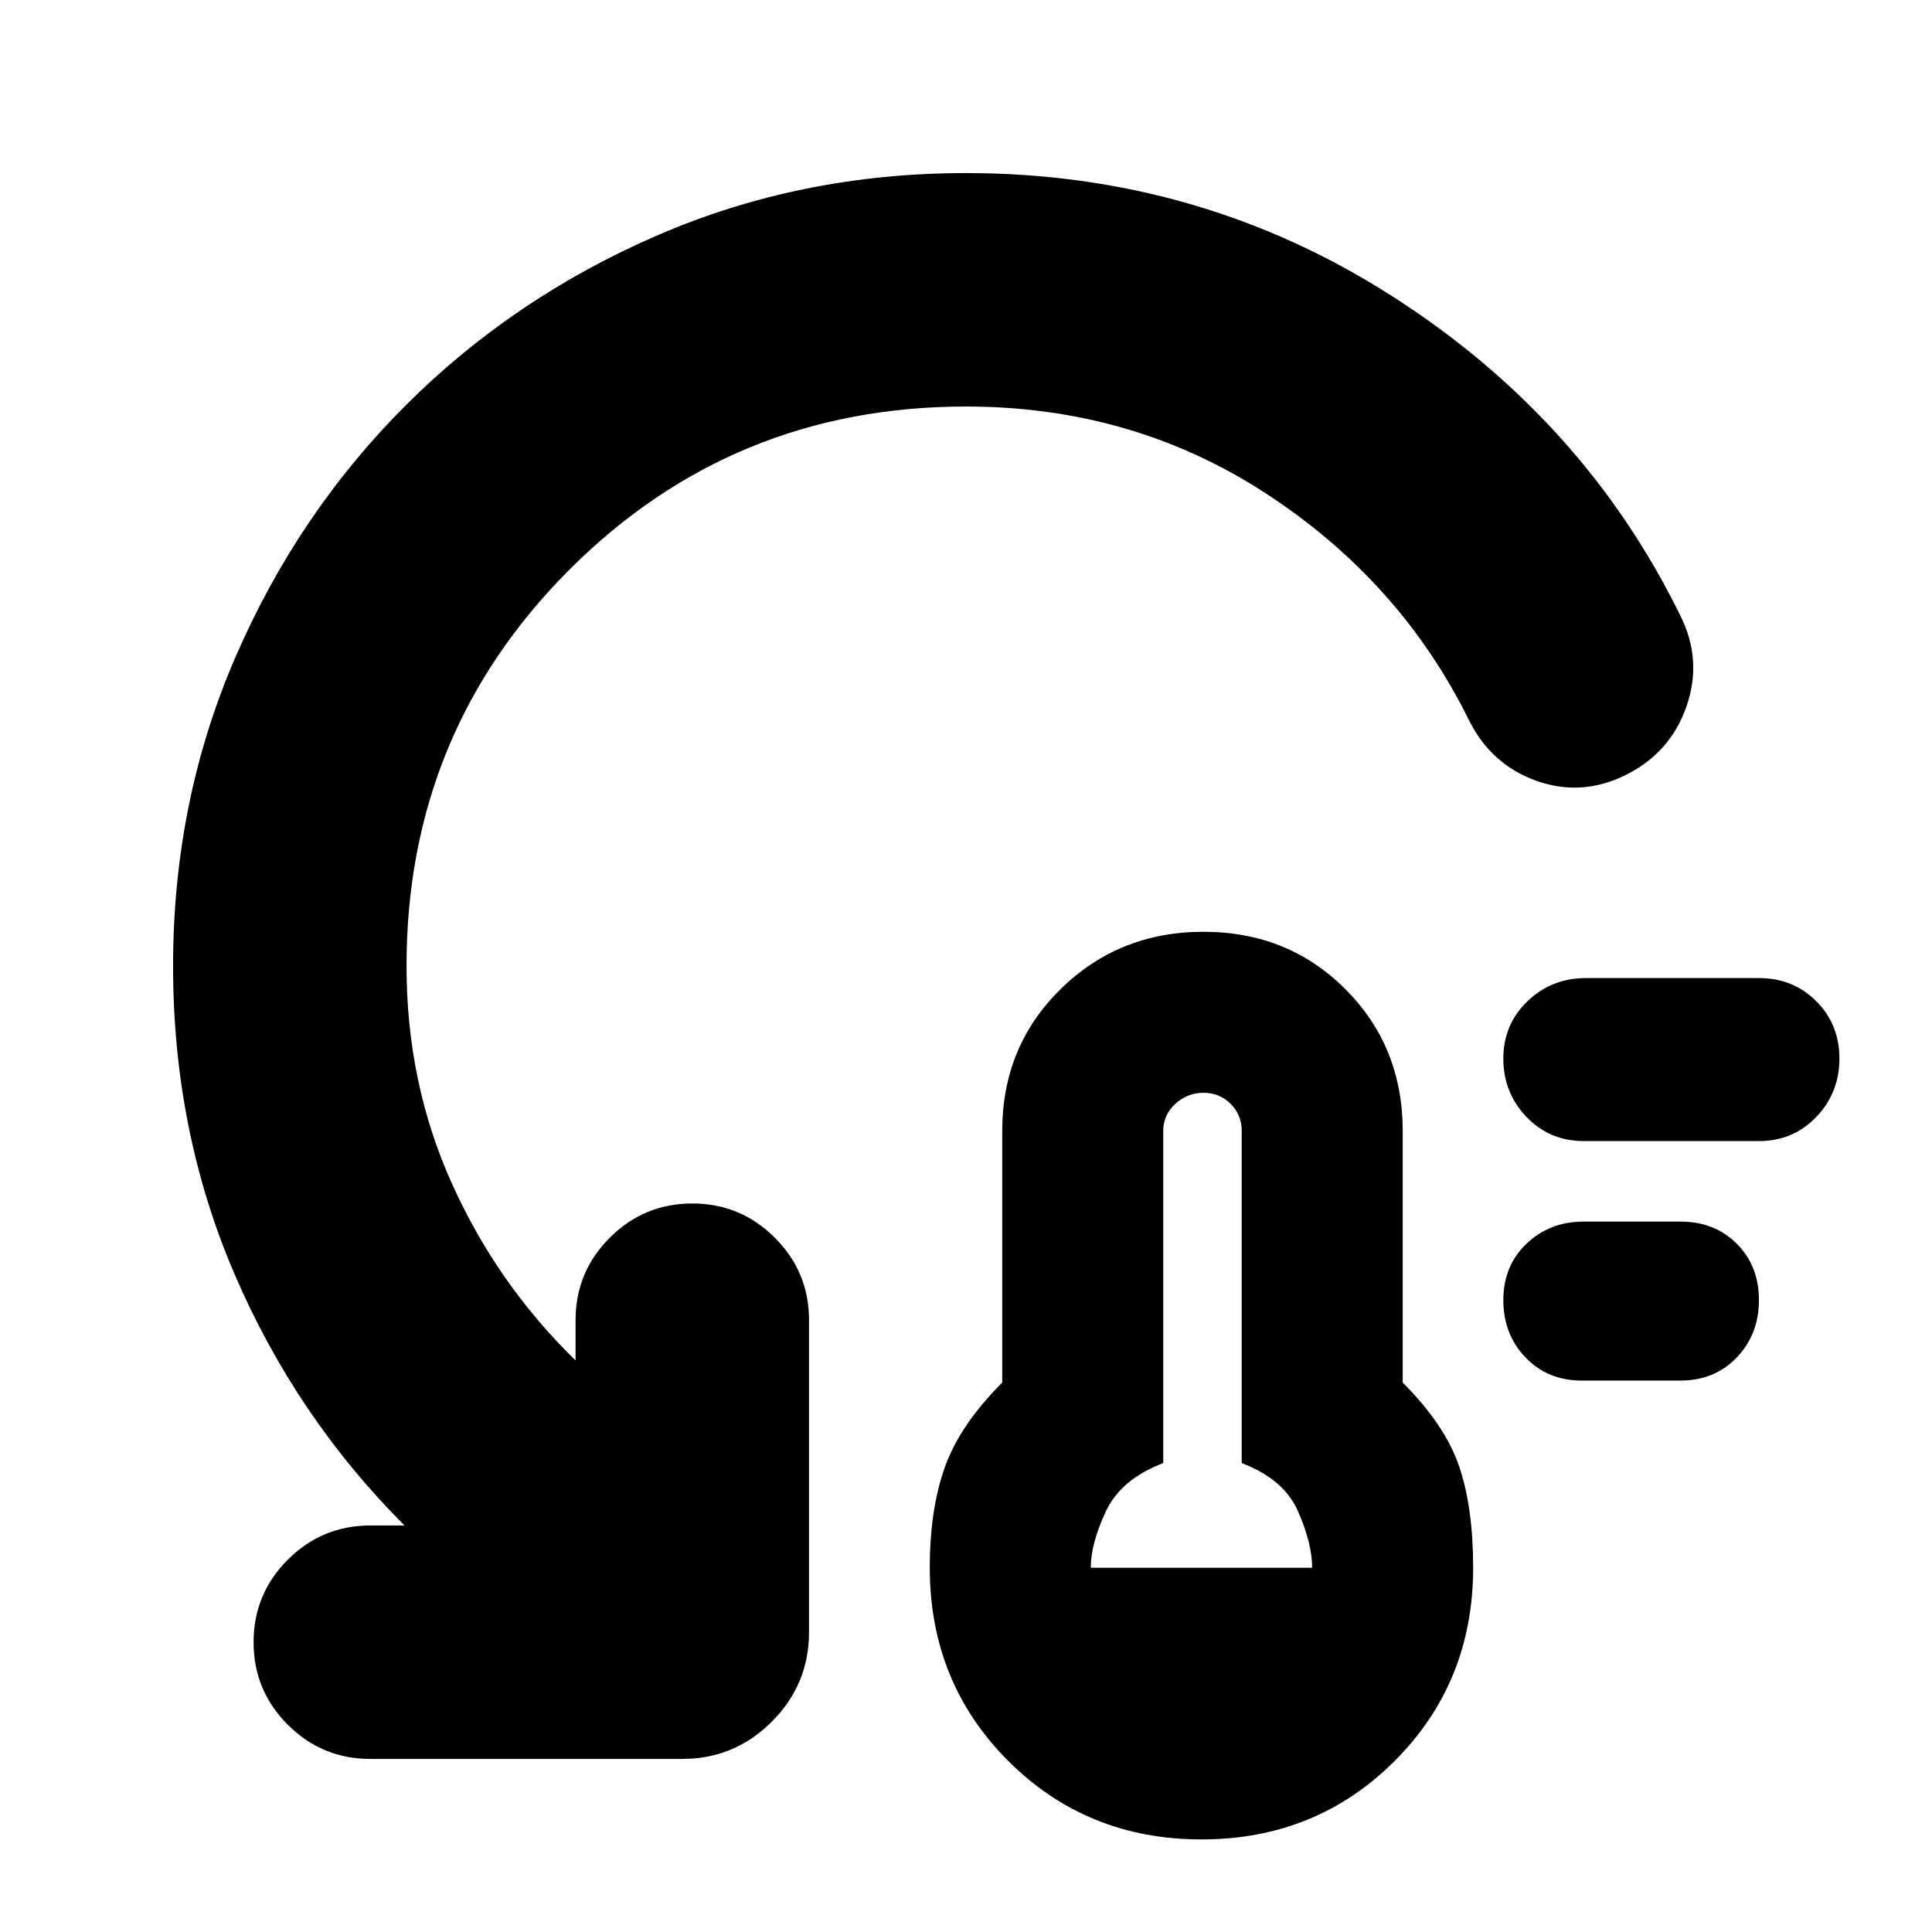 <svg xmlns="http://www.w3.org/2000/svg" height="24" viewBox="0 -960 960 960" width="24"><path d="M597-46q-57 0-96-39t-39-96q0-29 7.5-50t28.5-42v-125q0-42 29-70.5t71-28.5q42 0 70.5 28.5T697-398v125q21 21 28 41.5t7 50.5q0 57-39 96t-96 39Zm-55-135h110q0-12-7-28t-28-24v-165q0-8-5.5-13.5T598-417q-8 0-14 5.5t-6 13.5v165q-21 8-28.5 24t-7.5 28Zm244-93q-17 0-28-11.5T747-314q0-17 11.5-28t28.5-11h48q17 0 28 11t11 28q0 17-11 28.5T835-274h-49Zm1-119q-17 0-28.5-12T747-434q0-17 12-28.5t29-11.5h86q17 0 28.5 11.5T914-434q0 17-11.5 29T874-393h-87ZM480-758q-116 0-197 81t-81 197q0 58 22.5 108t61.5 88v-20q0-24 17-41t41-17q24 0 41 17t17 41v155q0 26-18.5 44.5T339-86H184q-24 0-41-17t-17-41q0-24 17-41t41-17h17q-54-54-84.5-125T86-480q0-82 31-153.5t84.5-125Q255-812 326.5-843T480-874q116 0 211.5 61T835-654q11 22 3 45t-30 34q-22 11-44.5 3T730-602q-34-69-100.5-112.5T480-758Z"/></svg>